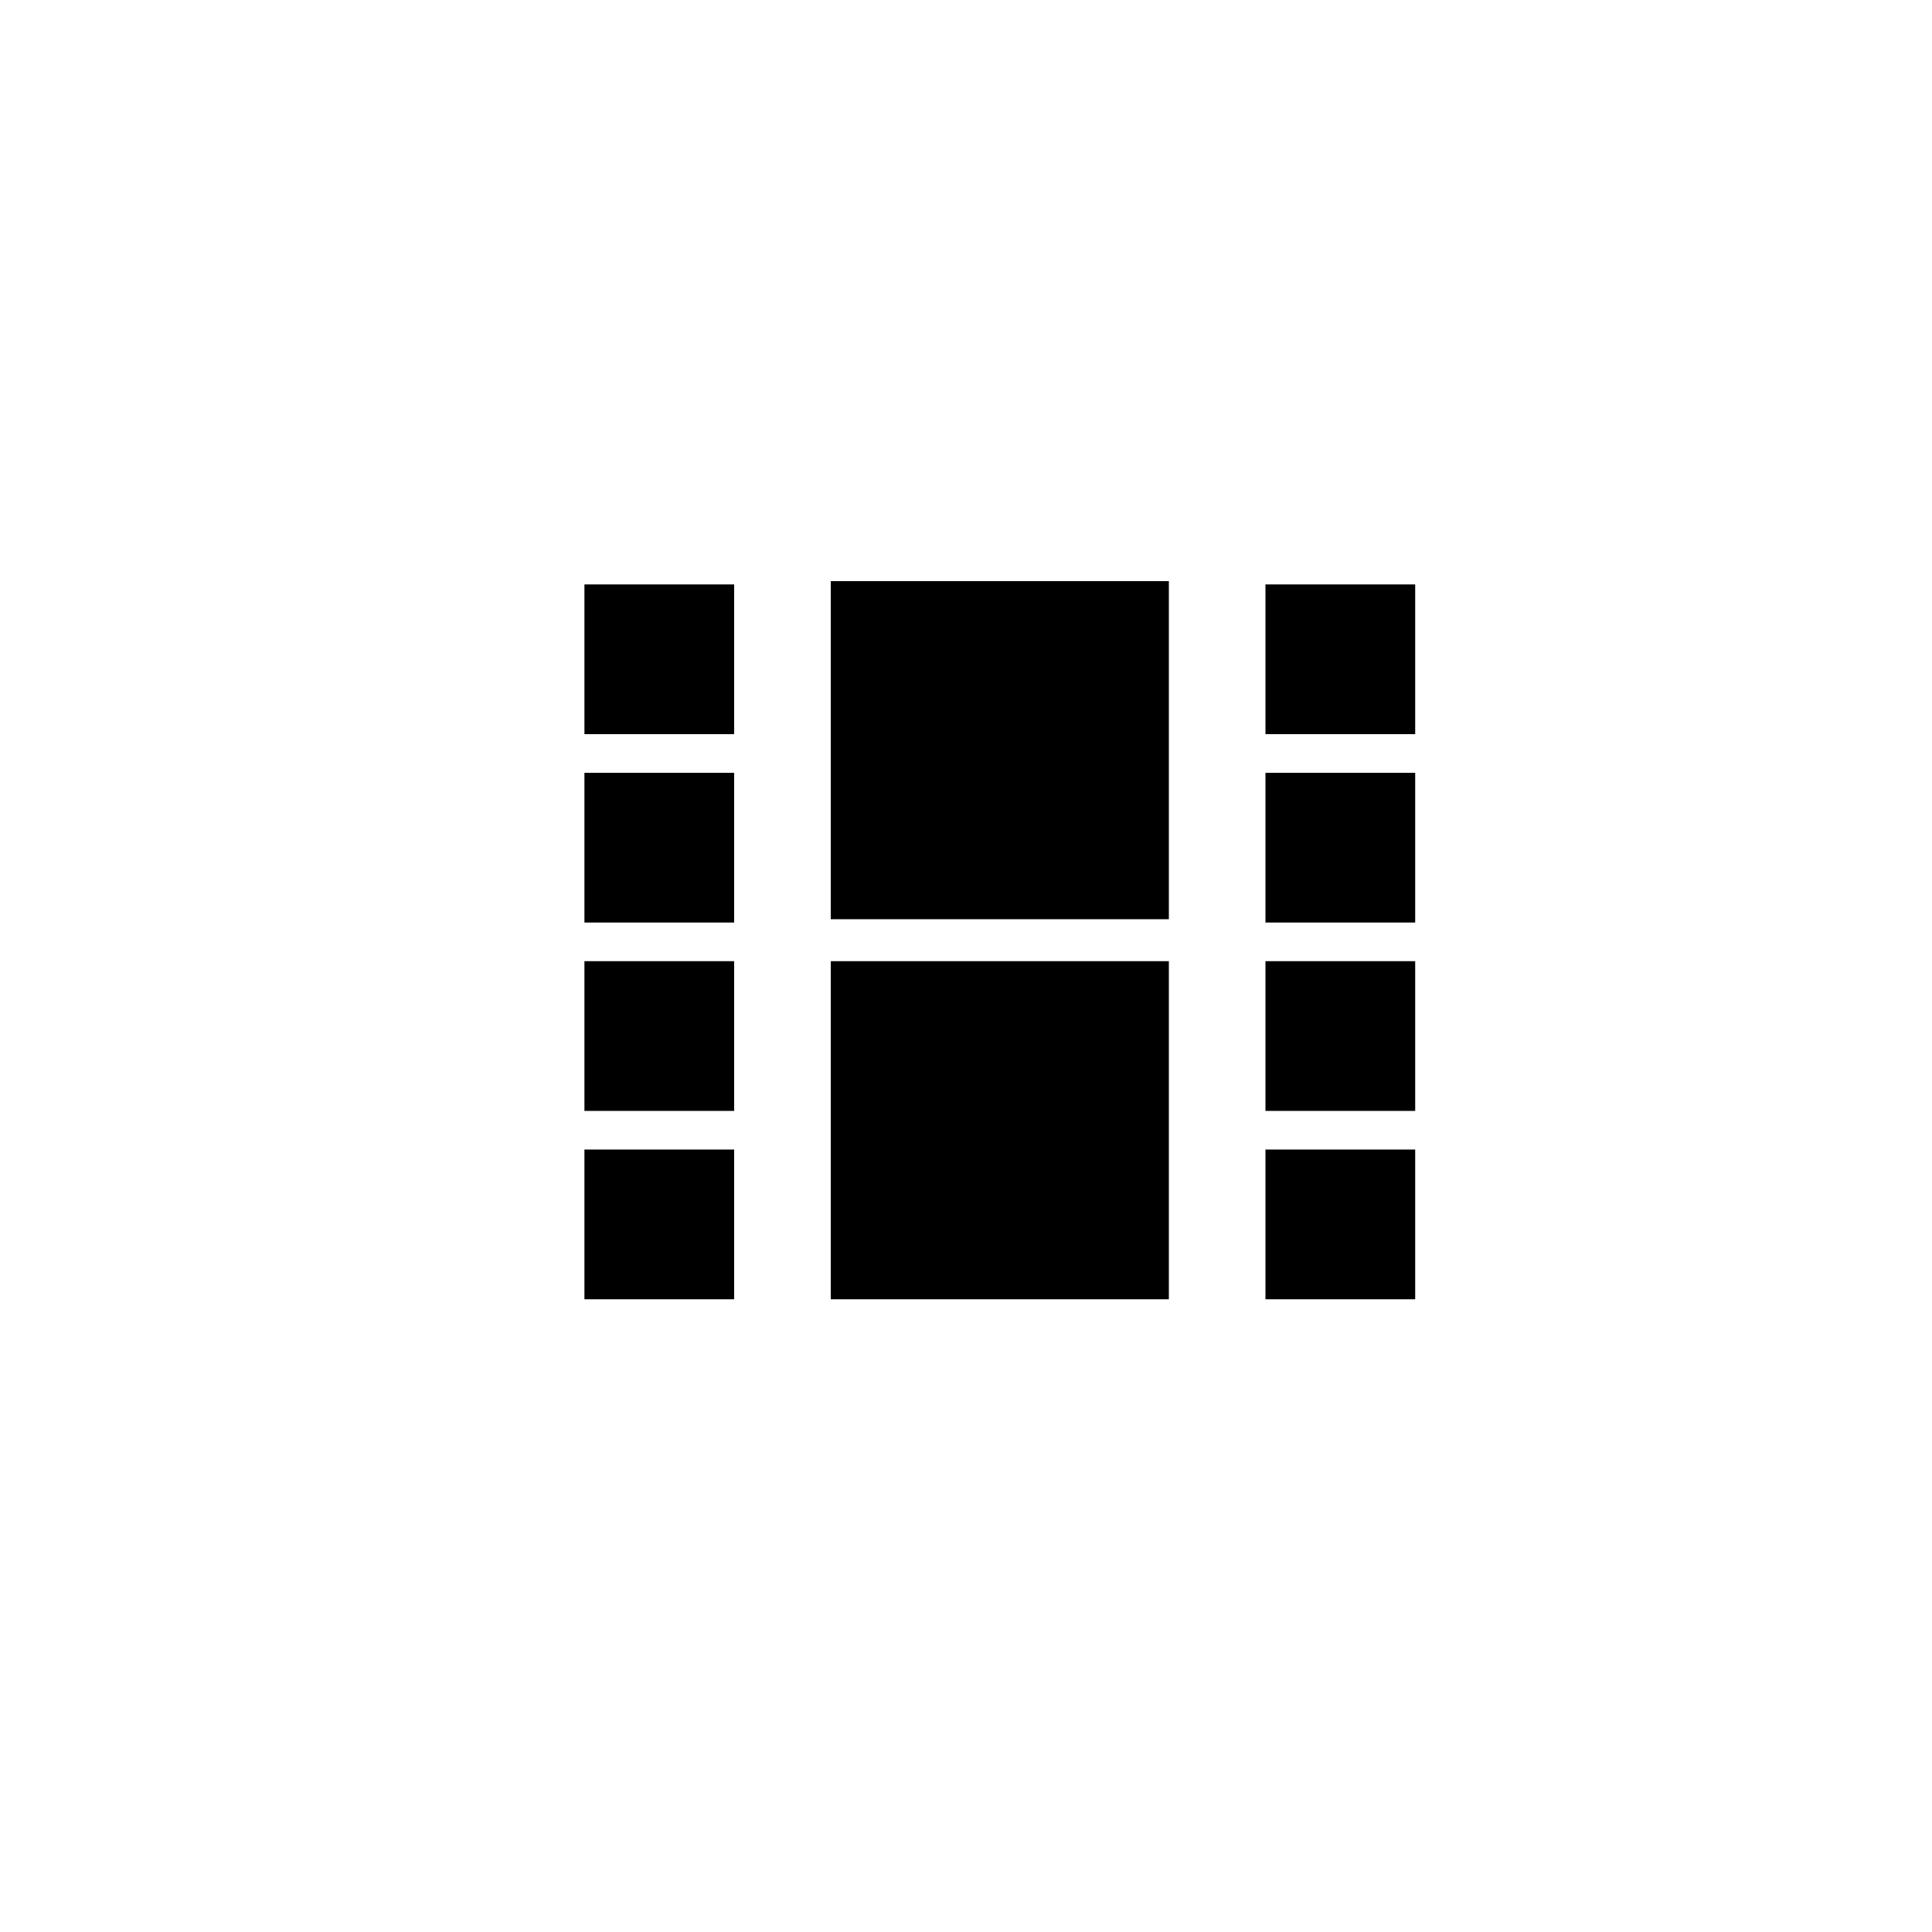 <?xml version="1.0" encoding="utf-8"?>
<!-- Generator: Adobe Illustrator 16.0.0, SVG Export Plug-In . SVG Version: 6.00 Build 0)  -->
<!DOCTYPE svg PUBLIC "-//W3C//DTD SVG 1.1//EN" "http://www.w3.org/Graphics/SVG/1.1/DTD/svg11.dtd">
<svg version="1.1" id="Layer_1" xmlns="http://www.w3.org/2000/svg" xmlns:xlink="http://www.w3.org/1999/xlink" x="0px" y="0px"
	 width="100px" height="100px" viewBox="0 0 100 100" enable-background="new 0 0 100 100" xml:space="preserve">
<rect x="30.25" y="59.5" width="7.75" height="7.75"/>
<rect x="30.25" y="49.75" width="7.75" height="7.75"/>
<rect x="30.25" y="40" width="7.75" height="7.75"/>
<rect x="30.25" y="30.25" width="7.75" height="7.75"/>
<rect x="65.5" y="59.5" width="7.75" height="7.75"/>
<rect x="65.5" y="49.75" width="7.75" height="7.75"/>
<rect x="65.5" y="40" width="7.75" height="7.75"/>
<rect x="65.5" y="30.25" width="7.75" height="7.75"/>
<rect x="43" y="49.75" width="17.5" height="17.5"/>
<rect x="43" y="30.079" width="17.5" height="17.5"/>
</svg>
